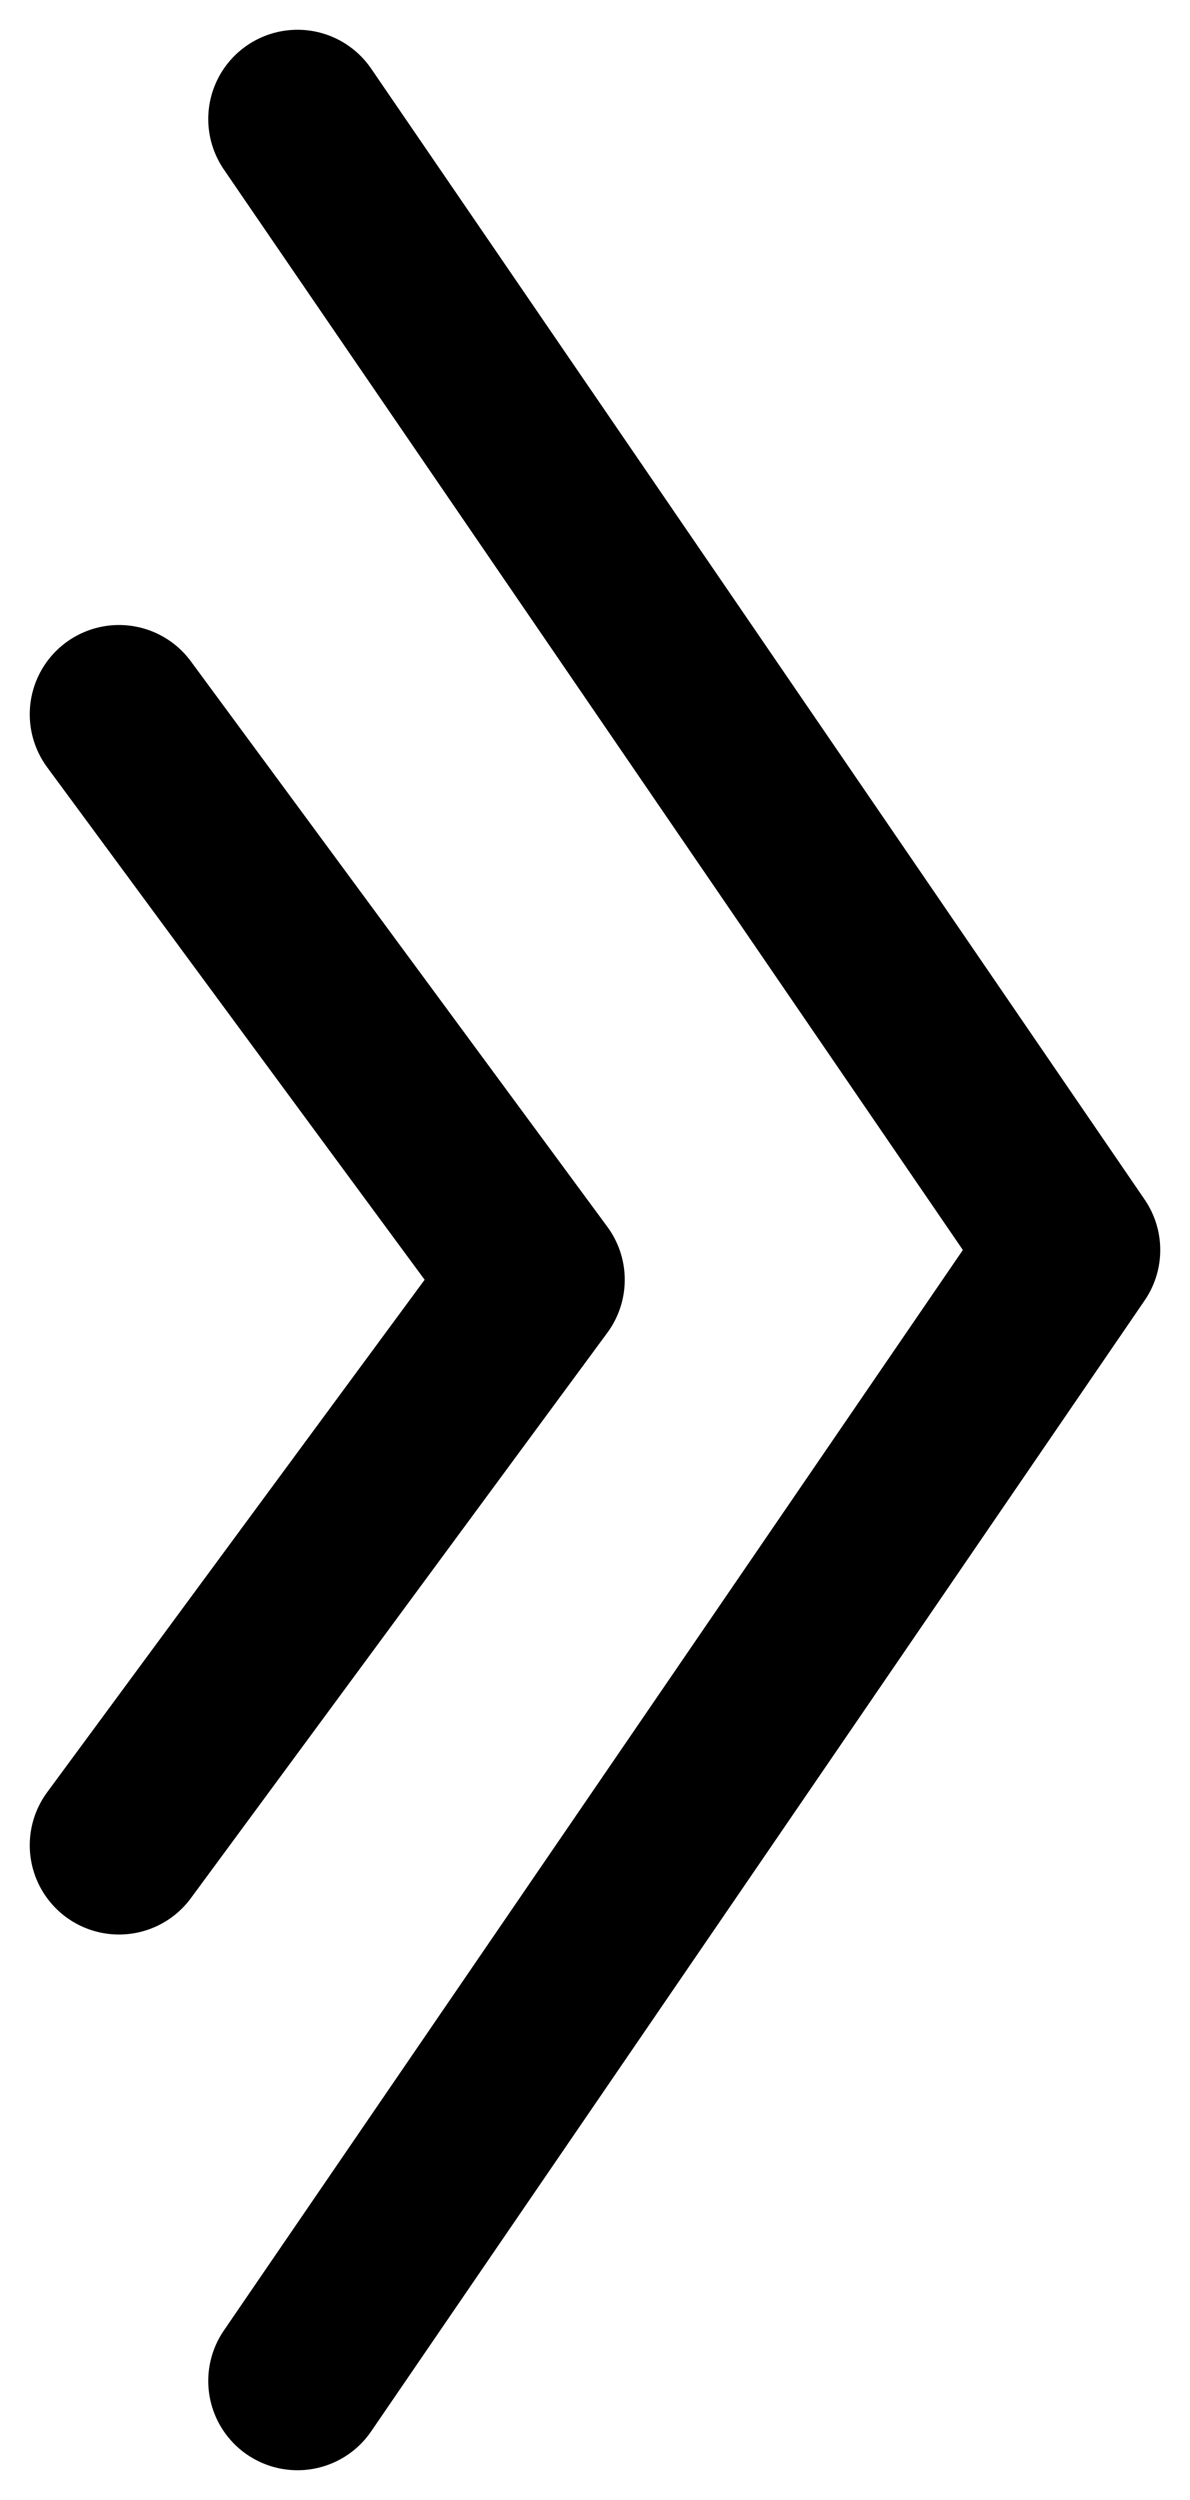 <svg width="20" height="42" viewBox="0 0 20 42" fill="none" xmlns="http://www.w3.org/2000/svg">
<path d="M9 21.5L2 31L9 21.5ZM9 21.5L2 12L9 21.5Z" fill="black"/>
<path d="M2 31L9 21.5L2 12" stroke="black" stroke-width="3" stroke-linecap="round" stroke-linejoin="round"/>
<path d="M18 21L5 40L18 21ZM18 21L5 2L18 21Z" fill="black"/>
<path d="M5 40L18 21L5 2" stroke="black" stroke-width="3" stroke-linecap="round" stroke-linejoin="round"/>
</svg>

